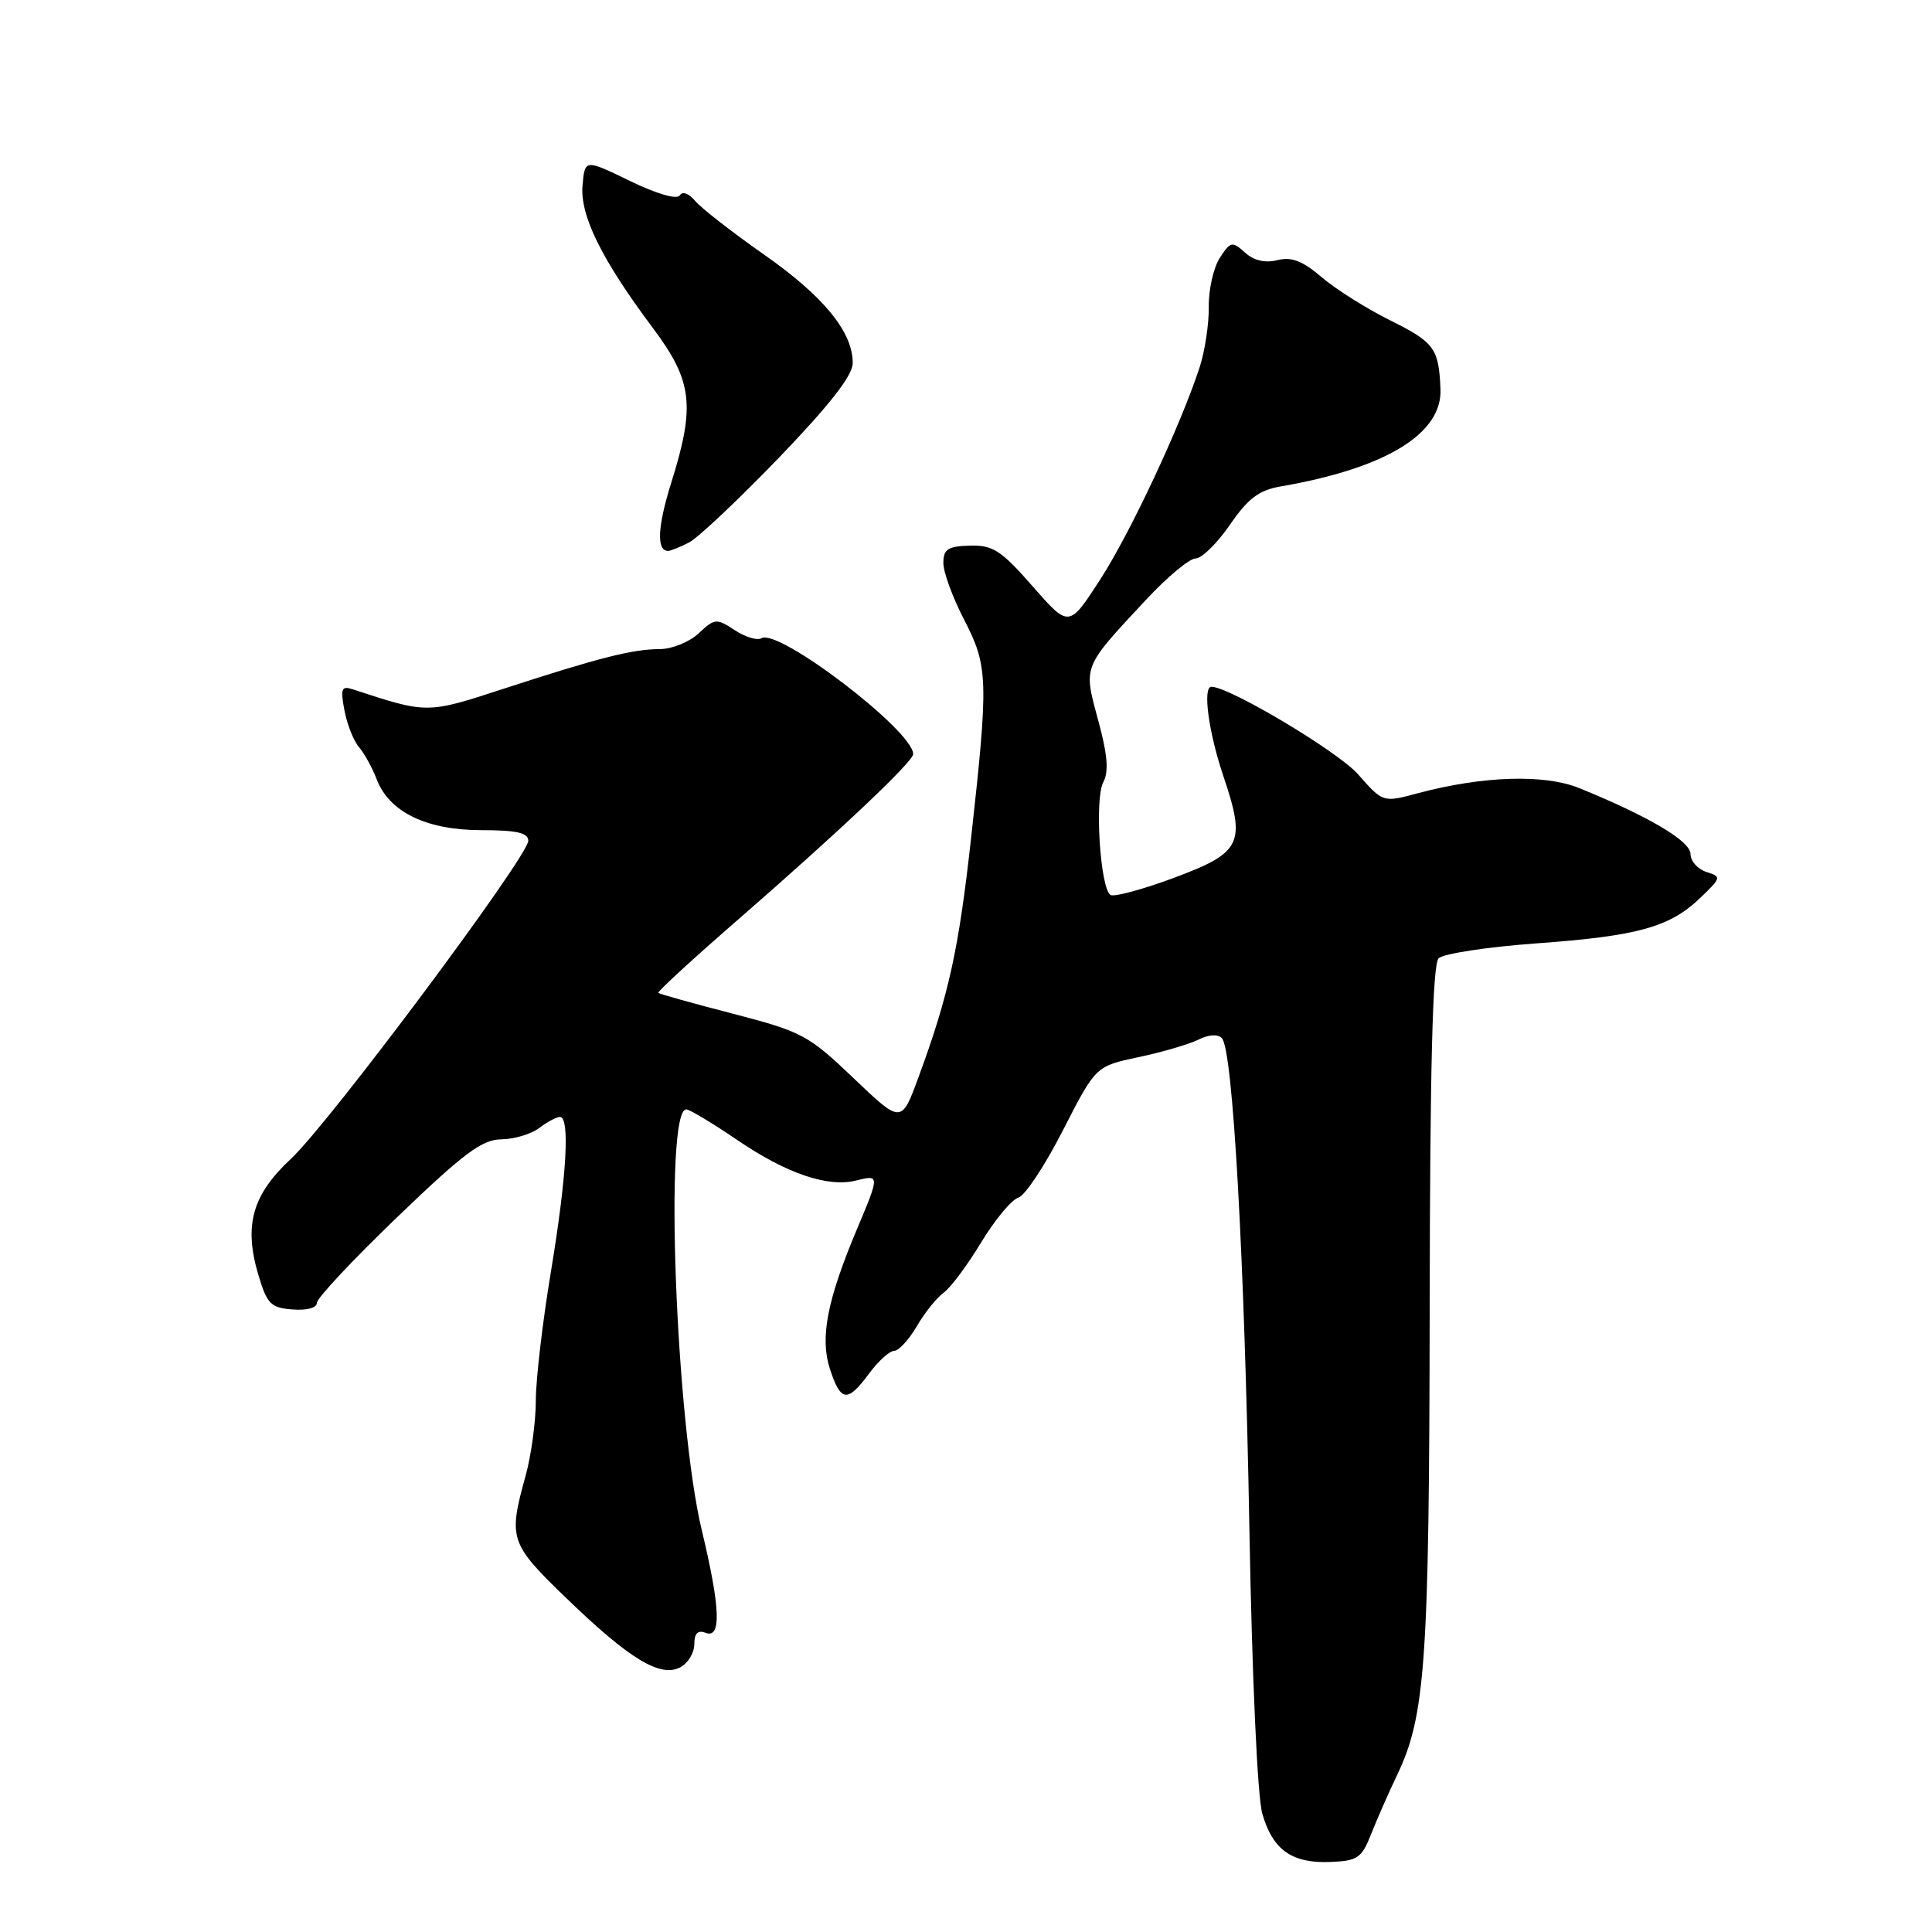 <?xml version="1.0" encoding="UTF-8" standalone="no"?>
<!DOCTYPE svg PUBLIC "-//W3C//DTD SVG 1.1//EN" "http://www.w3.org/Graphics/SVG/1.1/DTD/svg11.dtd" >
<svg xmlns="http://www.w3.org/2000/svg" xmlns:xlink="http://www.w3.org/1999/xlink" version="1.1" viewBox="0 0 256 256">
 <g >
 <path fill="currentColor"
d=" M 181.68 243.03 C 182.44 241.09 183.99 237.58 185.11 235.23 C 188.88 227.36 189.38 220.28 189.44 173.30 C 189.48 141.35 189.83 127.78 190.62 126.98 C 191.24 126.37 197.09 125.47 203.62 125.00 C 217.08 124.02 221.28 122.85 225.34 118.93 C 228.10 116.28 228.12 116.17 226.09 115.53 C 224.94 115.16 224.00 114.09 224.00 113.15 C 224.00 111.45 218.44 108.16 209.26 104.43 C 204.63 102.55 196.49 102.81 187.86 105.11 C 183.25 106.35 183.25 106.35 179.95 102.60 C 177.33 99.61 162.91 91.00 160.52 91.00 C 159.33 91.00 160.14 97.02 162.10 102.83 C 165.12 111.78 164.54 112.97 155.55 116.32 C 151.40 117.86 147.62 118.88 147.15 118.59 C 145.79 117.75 145.02 105.82 146.19 103.65 C 146.94 102.24 146.76 100.01 145.51 95.42 C 143.55 88.17 143.40 88.55 151.79 79.54 C 154.62 76.49 157.61 74.00 158.42 74.00 C 159.24 74.00 161.28 71.99 162.97 69.54 C 165.40 66.01 166.81 64.95 169.77 64.44 C 183.63 62.04 191.12 57.47 190.87 51.55 C 190.65 46.16 190.06 45.36 184.23 42.46 C 181.08 40.90 176.98 38.32 175.13 36.73 C 172.59 34.56 171.13 34.00 169.26 34.47 C 167.63 34.88 166.14 34.53 164.96 33.46 C 163.28 31.94 163.05 31.99 161.63 34.17 C 160.80 35.45 160.14 38.36 160.17 40.63 C 160.20 42.91 159.66 46.51 158.97 48.63 C 156.43 56.41 149.76 70.66 145.75 76.84 C 141.64 83.18 141.64 83.18 136.83 77.69 C 132.64 72.91 131.55 72.21 128.50 72.30 C 125.59 72.38 125.00 72.77 125.00 74.61 C 125.00 75.82 126.24 79.20 127.75 82.11 C 130.94 88.27 131.00 90.08 128.68 111.00 C 127.04 125.82 125.73 131.79 121.72 142.70 C 119.44 148.91 119.44 148.91 113.11 142.87 C 107.12 137.15 106.29 136.71 97.15 134.33 C 91.84 132.96 87.38 131.71 87.23 131.56 C 87.07 131.41 91.80 127.07 97.73 121.91 C 111.08 110.30 121.00 100.93 121.00 99.92 C 121.00 96.83 103.13 83.19 100.89 84.57 C 100.35 84.90 98.76 84.42 97.36 83.50 C 94.94 81.91 94.70 81.93 92.59 83.91 C 91.37 85.06 89.05 86.00 87.44 86.01 C 83.83 86.01 79.36 87.15 66.77 91.25 C 56.53 94.59 56.68 94.59 46.75 91.34 C 45.25 90.85 45.09 91.23 45.64 94.13 C 45.99 95.99 46.86 98.18 47.57 99.00 C 48.28 99.83 49.33 101.74 49.91 103.25 C 51.56 107.59 56.48 109.99 63.75 110.00 C 68.45 110.00 70.00 110.35 70.00 111.40 C 70.00 113.48 43.61 148.85 38.53 153.57 C 33.43 158.32 32.29 162.36 34.22 168.88 C 35.38 172.79 35.87 173.29 38.76 173.51 C 40.66 173.66 42.00 173.30 41.99 172.63 C 41.99 172.01 46.79 166.89 52.66 161.25 C 61.42 152.83 63.87 150.99 66.41 150.97 C 68.11 150.95 70.37 150.28 71.44 149.47 C 72.51 148.66 73.75 148.00 74.19 148.00 C 75.55 148.00 75.09 155.90 73.00 168.50 C 71.90 175.10 71.00 182.78 71.00 185.57 C 71.00 188.36 70.39 192.86 69.64 195.57 C 67.33 203.92 67.53 204.51 75.07 211.79 C 83.41 219.85 87.51 222.33 90.15 220.92 C 91.17 220.38 92.00 219.00 92.00 217.86 C 92.00 216.43 92.46 215.96 93.50 216.36 C 95.61 217.17 95.46 213.04 93.00 202.81 C 89.52 188.32 87.99 147.00 90.93 147.00 C 91.37 147.00 94.38 148.81 97.62 151.01 C 104.20 155.50 109.67 157.37 113.46 156.42 C 116.57 155.64 116.57 155.70 113.55 162.87 C 109.58 172.32 108.62 177.30 109.98 181.43 C 111.41 185.78 112.29 185.88 115.16 182.00 C 116.38 180.35 117.87 179.00 118.47 179.00 C 119.08 179.00 120.42 177.54 121.47 175.75 C 122.51 173.96 124.11 171.96 125.03 171.30 C 125.95 170.64 128.19 167.64 130.01 164.62 C 131.84 161.61 134.05 158.95 134.92 158.71 C 135.79 158.47 138.46 154.45 140.84 149.78 C 145.19 141.28 145.19 141.28 150.84 140.08 C 153.96 139.43 157.52 138.38 158.77 137.77 C 160.16 137.07 161.38 137.00 161.91 137.57 C 163.36 139.11 164.90 166.49 165.55 202.50 C 165.90 222.25 166.62 238.10 167.26 240.32 C 168.64 245.12 171.18 246.93 176.28 246.72 C 179.88 246.58 180.43 246.20 181.68 243.03 Z  M 91.32 71.87 C 92.52 71.24 97.88 66.18 103.24 60.62 C 109.96 53.63 112.98 49.76 112.99 48.12 C 113.01 43.99 109.15 39.27 101.19 33.70 C 96.96 30.73 92.86 27.54 92.09 26.60 C 91.26 25.61 90.42 25.32 90.07 25.89 C 89.70 26.48 87.03 25.70 83.48 23.98 C 77.50 21.08 77.50 21.08 77.19 24.55 C 76.83 28.54 79.70 34.36 86.52 43.48 C 91.76 50.48 92.15 53.75 88.95 63.94 C 87.11 69.82 86.97 73.00 88.53 73.00 C 88.86 73.00 90.11 72.49 91.32 71.87 Z "/>
</g>
</svg>